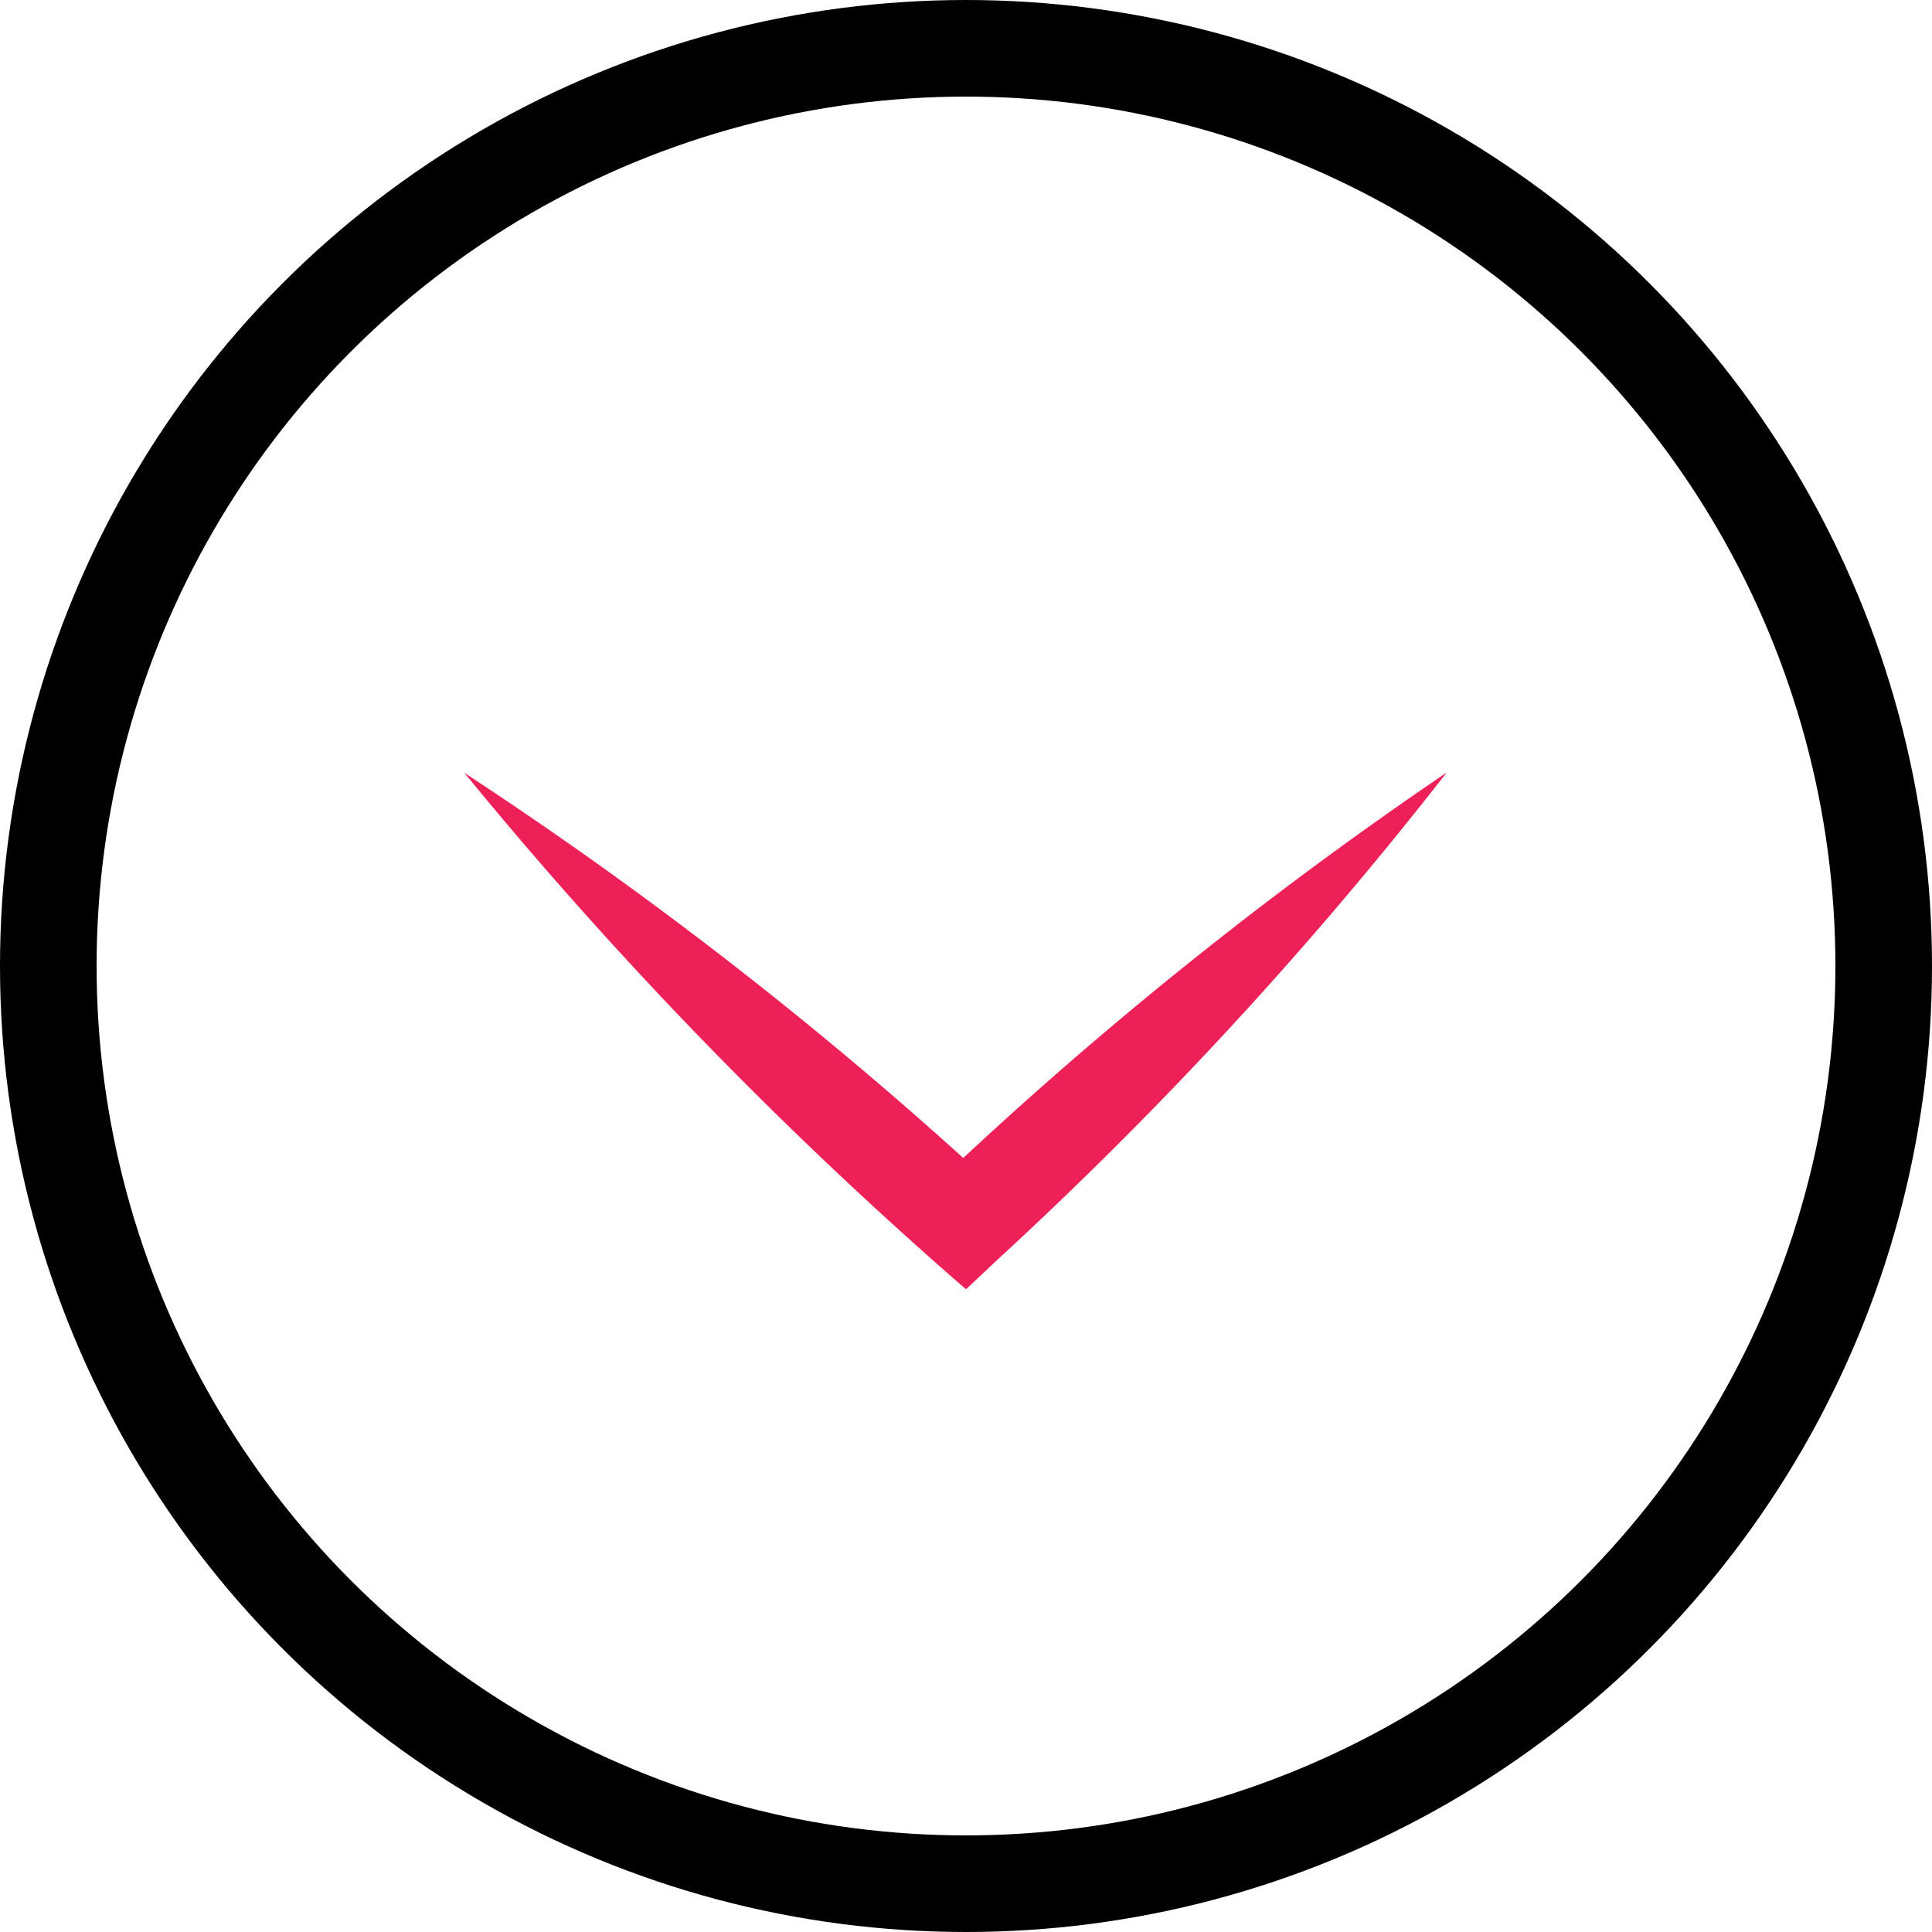 <svg xmlns="http://www.w3.org/2000/svg" viewBox="0 0 60 60"><defs><style>.cls-1{fill:none;stroke:#000;stroke-miterlimit:10;stroke-width:3px;}.cls-2{fill:#ee2058;}</style></defs><title>Asset 4</title><g id="Layer_2" data-name="Layer 2"><g id="Layer_1-2" data-name="Layer 1"><circle class="cls-1" cx="30" cy="30" r="28.5"/><path class="cls-2" d="M14.42,24A126.06,126.06,0,0,1,30.93,36.89h-2a124.83,124.83,0,0,1,16-12.9A124.72,124.72,0,0,1,31,39.1l-1,.94A131.41,131.41,0,0,1,14.42,24Z"/></g></g></svg>